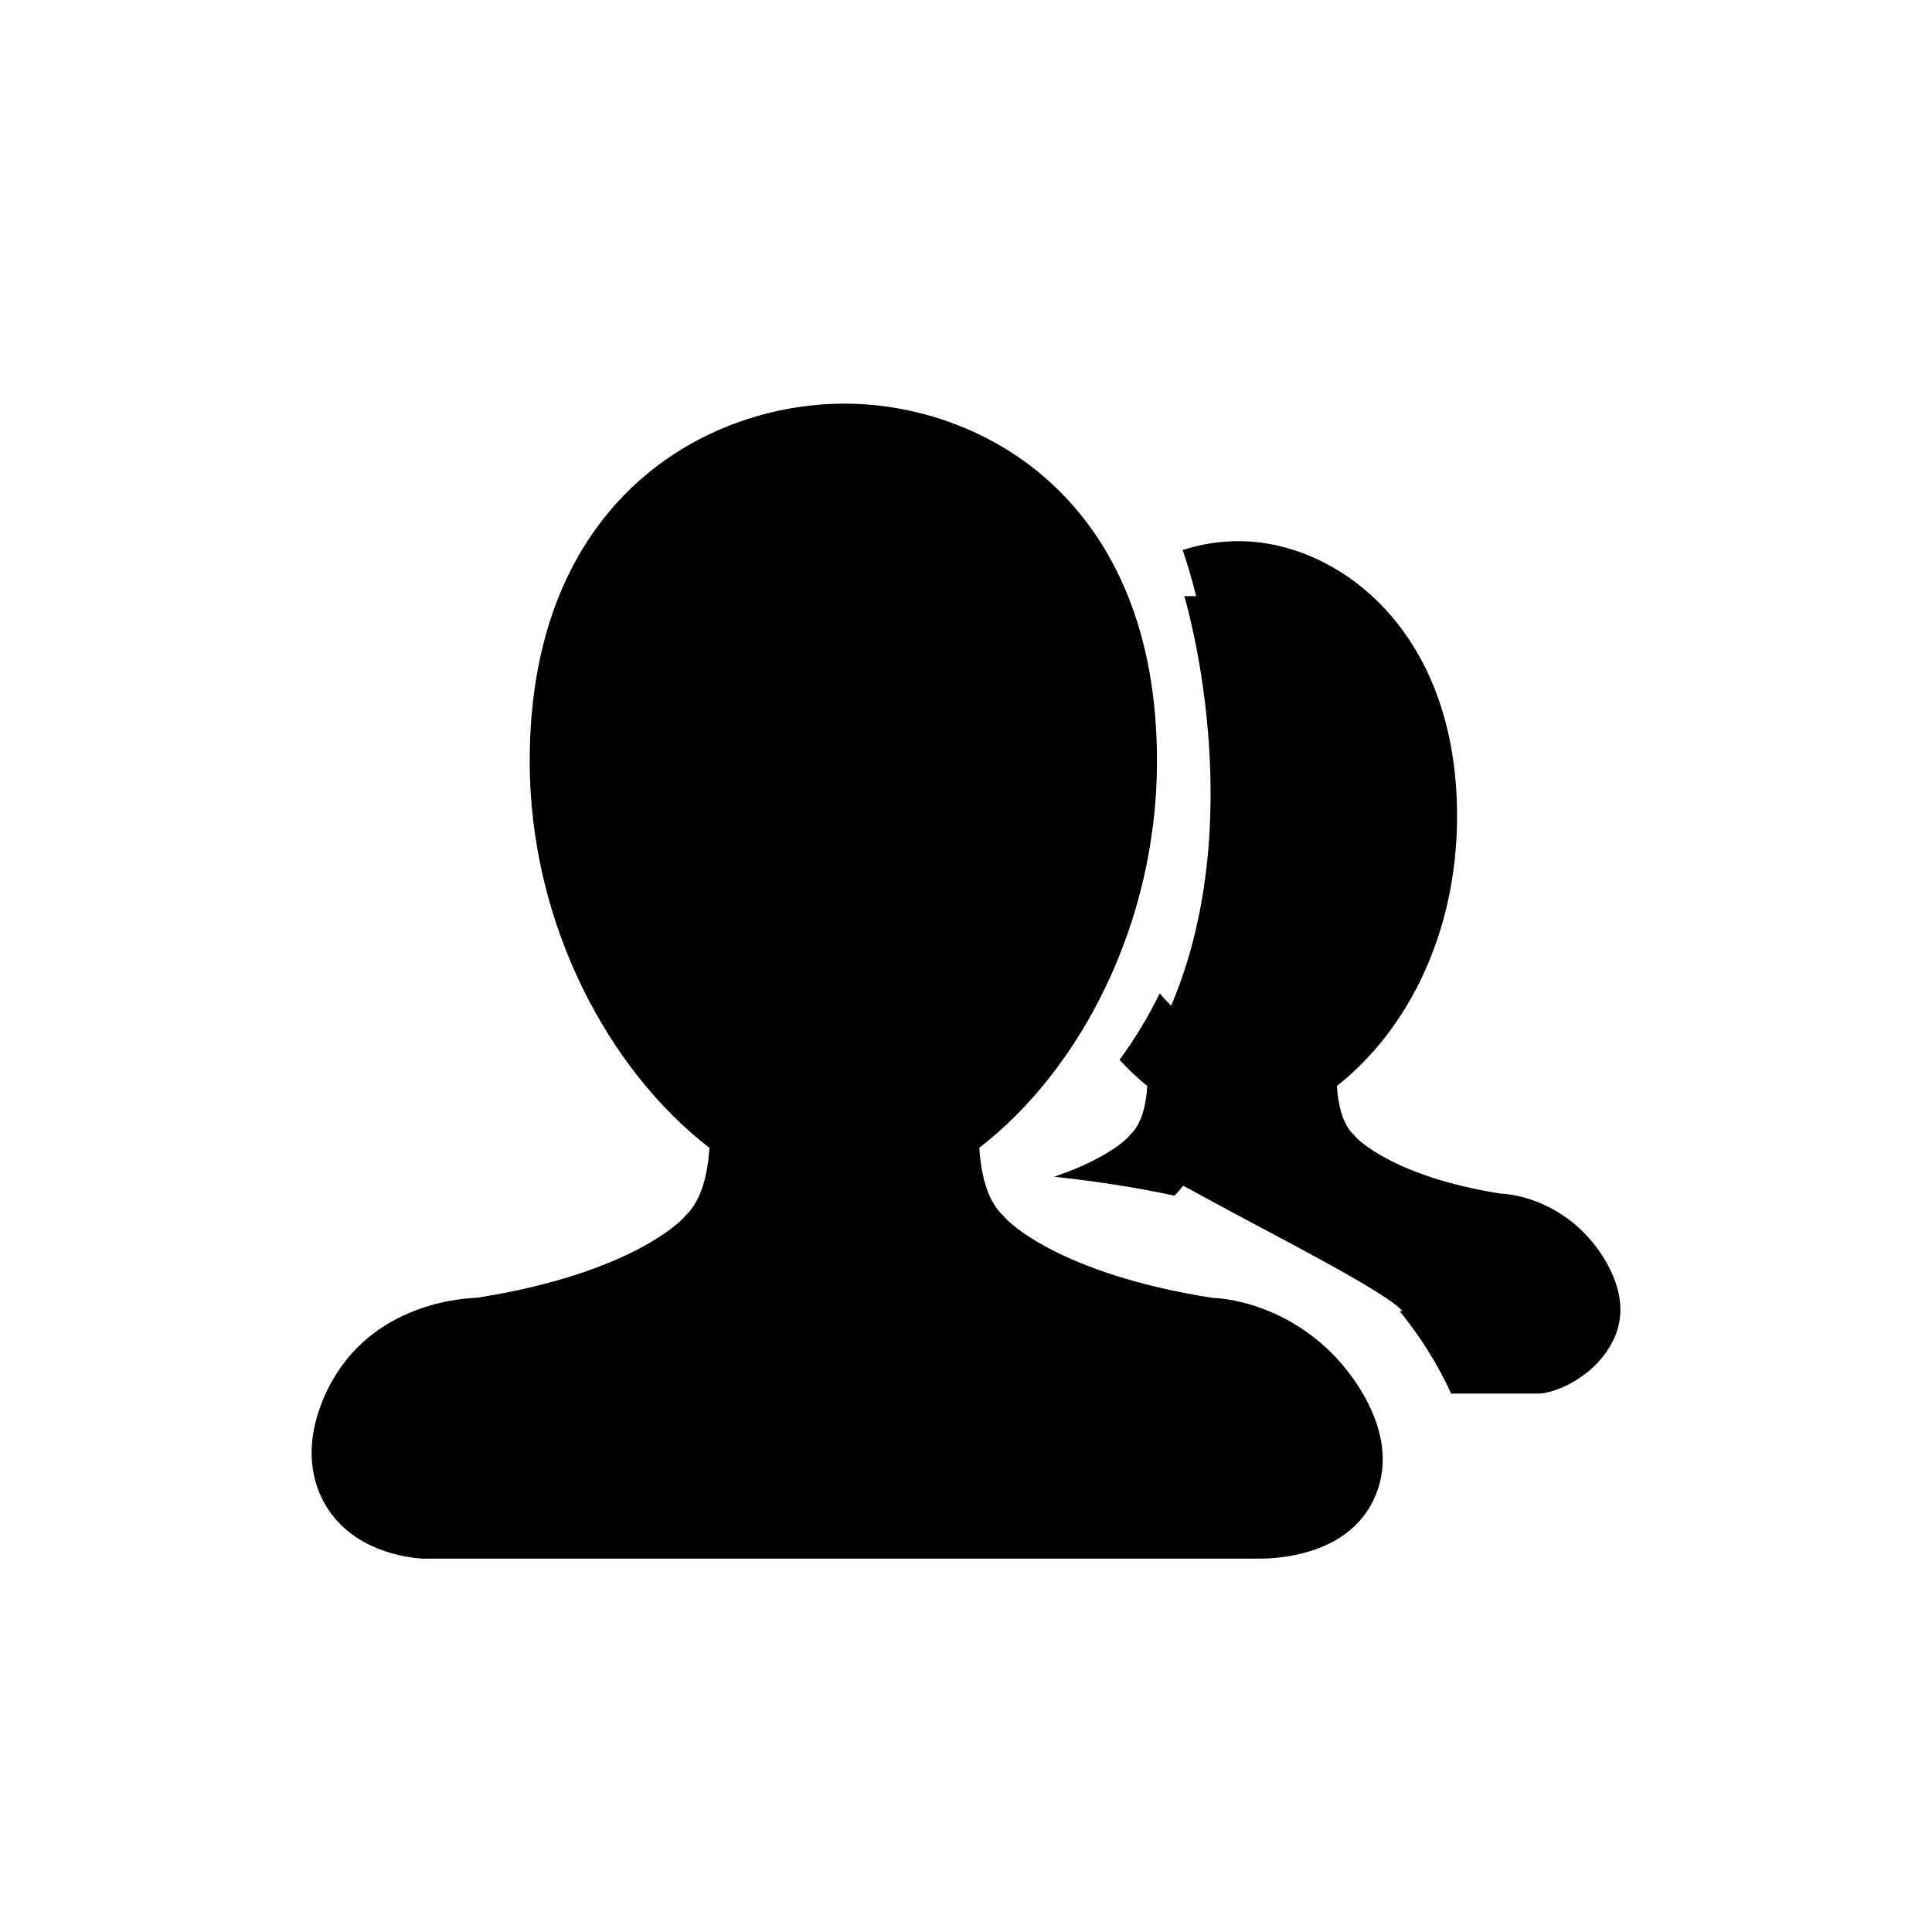<?xml version="1.0" standalone="no"?><!DOCTYPE svg PUBLIC "-//W3C//DTD SVG 1.1//EN" "http://www.w3.org/Graphics/SVG/1.1/DTD/svg11.dtd"><svg t="1537152778310" class="icon" style="" viewBox="0 0 1024 1024" version="1.1" xmlns="http://www.w3.org/2000/svg" p-id="10003" xmlns:xlink="http://www.w3.org/1999/xlink" width="64" height="64"><defs><style type="text/css"></style></defs><path d="M642.362 687.854c-81.635-12.795-108.395-41.168-108.432-41.168l-2.436-2.593 0 0.042c-8.685-8.291-11.634-22.996-12.471-35.786 53.043-40.829 94.207-118.278 94.207-204.958 0-138.82-92.831-189.452-165.759-189.452-72.909 0-166.718 50.632-166.718 189.452 0 86.679 42.203 164.129 95.267 204.996-0.799 12.715-3.768 27.417-12.516 35.748l-1.892 2.033c-0.278 0.277-26.939 28.85-108.956 41.686-11.535 0.396-59.717 4.938-80.496 51.803-11.42 25.782-6.775 44.634-0.858 55.87 14.029 26.702 44.895 30.089 52.547 30.569l444.02 0c10.761 0 46.944-2.273 60.495-31.844 5.78-12.512 8.848-33.157-9.005-60.412C696.44 698.928 661.172 688.607 642.362 687.854z" p-id="10004"></path><path d="M849.349 665.657c-16.098-25.07-40.886-32.481-54.115-33.041-57.349-9.126-76.159-29.487-76.195-29.487l-1.677-1.836c-6.094-5.937-8.206-16.537-8.766-25.723 37.26-29.31 63.684-80.797 63.684-143.026 0-99.669-64.4-145.718-115.65-145.718-9.841 0-19.927 1.515-29.81 4.683 2.712 7.871 5.064 16.039 7.175 24.449l-6.297 0c0 0 35.628 117.165-6.973 217.09-2.032-2.17-4.066-4.104-6.02-6.575-6.293 12.814-13.426 24.569-21.319 35.21 4.625 5.058 9.486 9.804 14.707 13.887-0.558 9.145-2.671 19.707-8.848 25.687L597.929 602.731c-0.121 0.12-10.559 11.394-39.252 20.959 20.88 2.231 42.721 5.502 63.841 10.043 0.559-0.558 1.035-1.117 1.433-1.515 1.159-1.197 2.075-2.471 3.151-3.748 3.904 2.075 8.607 4.584 15.062 8.131 32.638 17.933 91.498 47.425 101.184 58.301l-1.515 0c10.562 12.953 20.047 27.858 27.296 43.72l46.509 0c7.569 0 30.486-8.368 40.008-29.53l0.042 0C859.713 700.047 861.903 685.219 849.349 665.657z" p-id="10005"></path></svg>